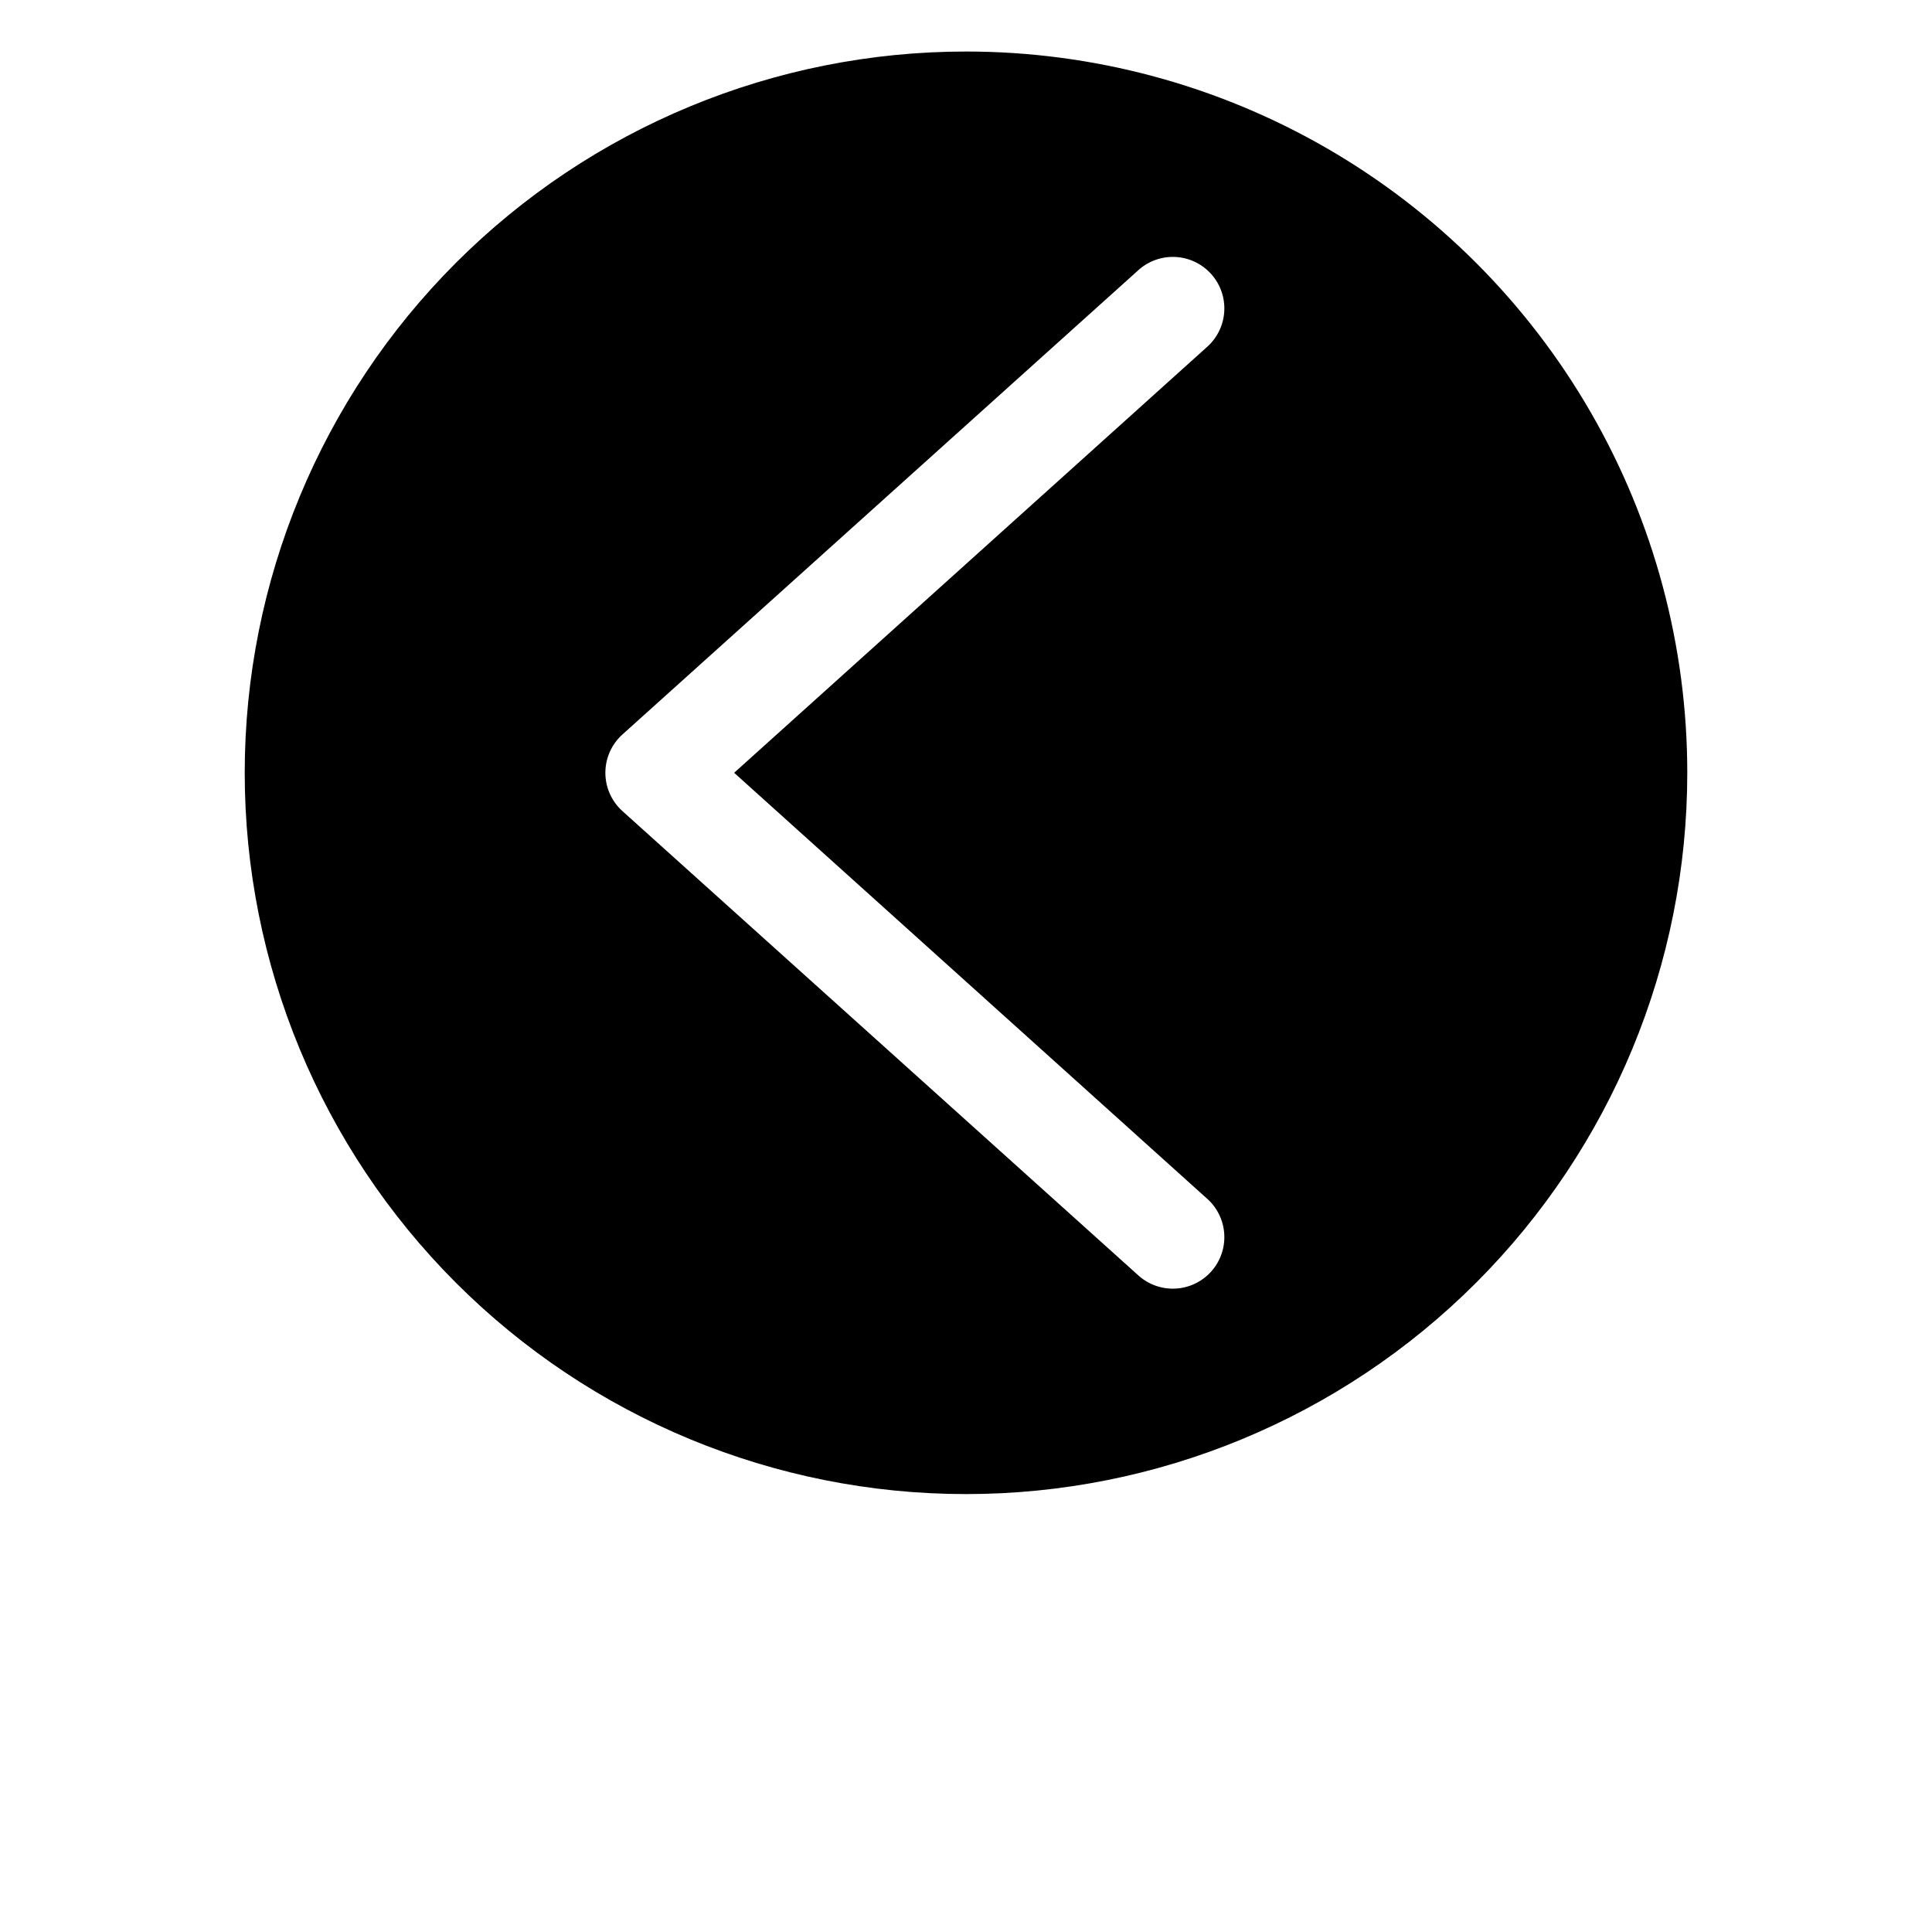 <?xml version="1.0" encoding="UTF-8"?>
<svg width="700pt" height="700pt" version="1.1" viewBox="0 0 700 700" xmlns="http://www.w3.org/2000/svg">
 <path d="m350 18.668c-69.309 0-135.78 27.531-184.79 76.543-49.012 49.008-76.543 115.48-76.543 184.79s27.531 135.78 76.543 184.79c49.008 49.012 115.48 76.543 184.79 76.543s135.78-27.531 184.79-76.543c49.012-49.008 76.543-115.48 76.543-184.79 0-45.875-12.074-90.938-35.012-130.67-22.938-39.727-55.926-72.715-95.652-95.652-39.73-22.938-84.793-35.012-130.67-35.012zm87.156 415.46v-0.004c3.789 3.281 6.102 7.953 6.414 12.957 0.312 5.004-1.402 9.926-4.758 13.652-3.356 3.727-8.07 5.945-13.078 6.16-5.012 0.211-9.895-1.602-13.555-5.027l-186.67-168c-3.93-3.543-6.172-8.582-6.172-13.871s2.242-10.328 6.172-13.871l186.67-168c3.66-3.426 8.543-5.238 13.555-5.027 5.008 0.215 9.723 2.434 13.078 6.16 3.356 3.727 5.07 8.648 4.758 13.652-0.312 5.004-2.625 9.676-6.414 12.957l-171.16 154.13z"/>
</svg>
